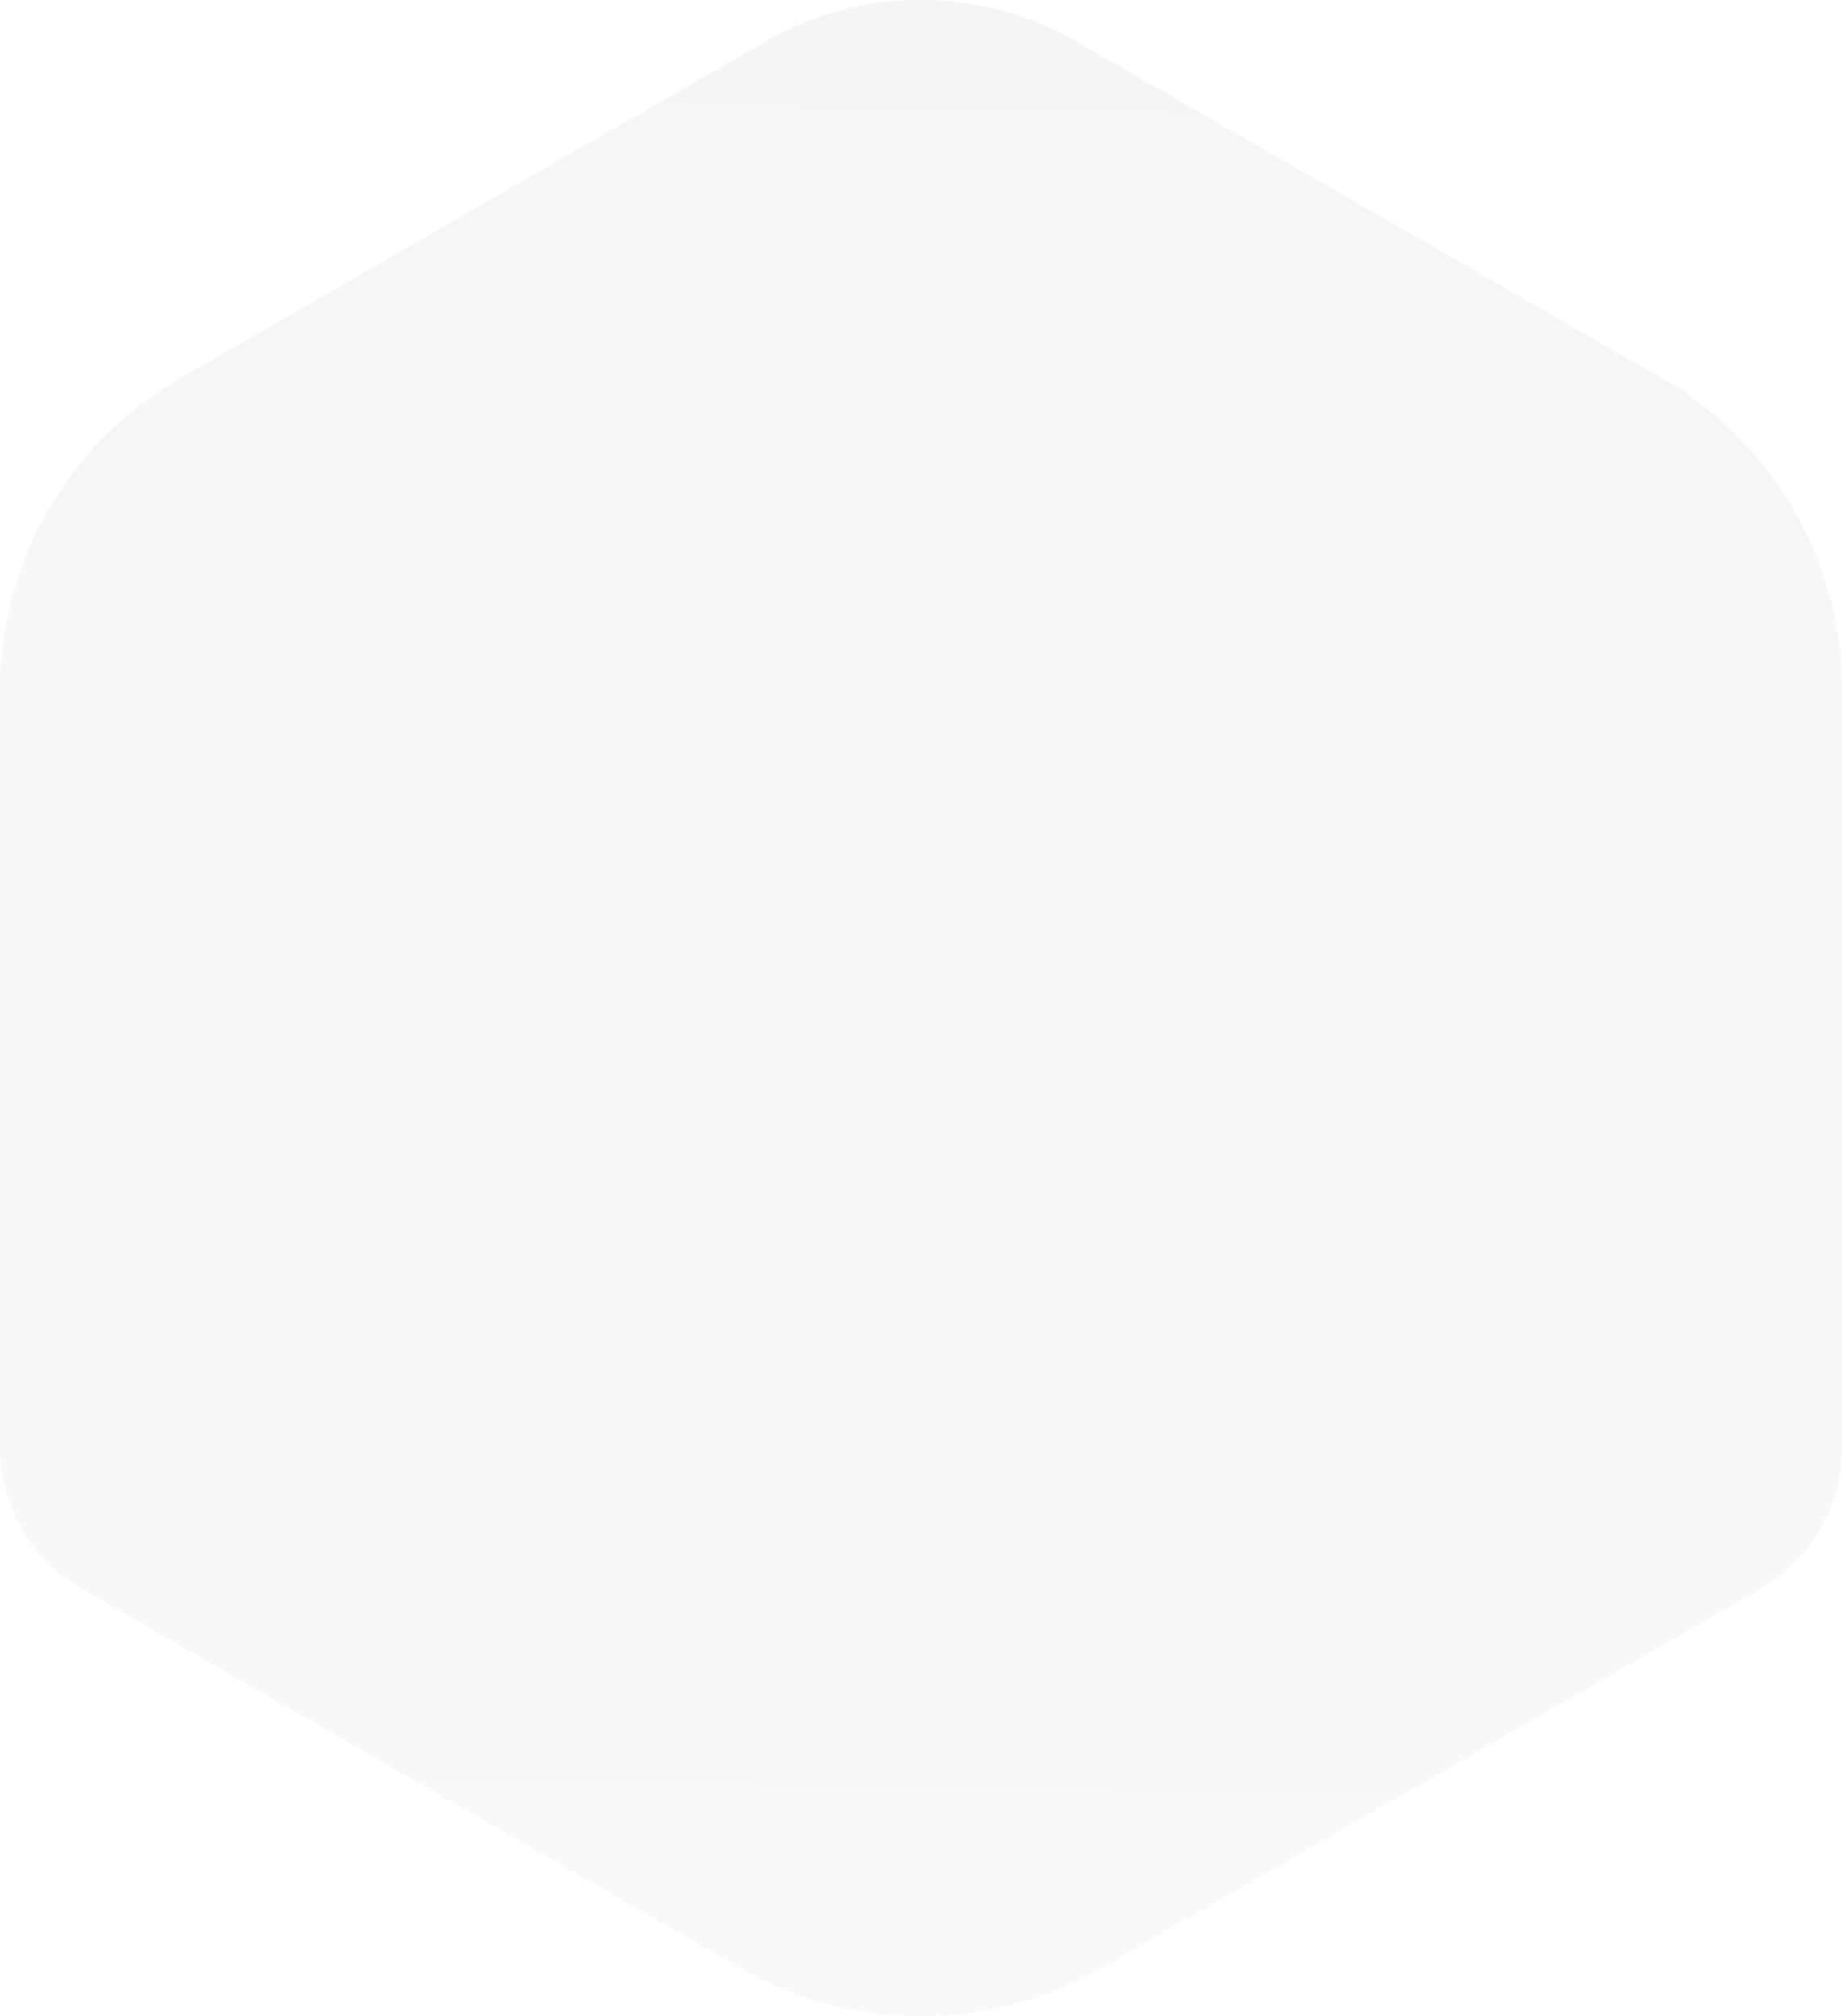 <svg width="148" height="162" viewBox="0 0 148 162" fill="none" xmlns="http://www.w3.org/2000/svg">
<path opacity="0.05" d="M148 61.336V116.349C148 120.333 146.175 124.057 143.115 126.511C143.105 126.521 143.095 126.521 143.086 126.53C142.574 126.944 142.033 127.319 141.454 127.656L133.498 132.227L93.913 155.004L93.701 155.129C93.681 155.139 93.662 155.149 93.653 155.158L93.575 155.197L93.527 155.226L88.487 158.132C79.518 163.289 68.473 163.289 59.503 158.132L54.347 155.158L18.615 134.604L18.605 134.594L14.492 132.227L11.518 130.514L10.813 130.11L6.575 127.675L6.546 127.656C5.455 127.031 4.48 126.261 3.64 125.376C1.332 122.98 0 119.756 0 116.349V55.408C0 45.083 5.523 35.547 14.492 30.389L19.648 27.425L47.126 11.605H47.135L59.561 4.456L61.511 3.33C67.787 -0.279 75.25 -0.952 81.96 1.299C82.984 1.636 83.998 2.05 84.992 2.541C85.494 2.781 85.977 3.041 86.46 3.32C86.469 3.32 86.479 3.32 86.489 3.33L88.487 4.485L98.412 10.2L110.5 17.148L128.343 27.416H128.352C128.381 27.425 128.401 27.445 128.41 27.464H128.42C128.449 27.473 128.468 27.483 128.487 27.502L128.497 27.512L129.453 28.06L134.792 31.101C135.313 31.419 135.873 31.832 136.443 32.333C141.319 35.989 144.881 41.07 146.677 46.806C146.697 46.863 146.706 46.921 146.726 46.969C147.43 49.009 147.691 50.684 147.855 52.618C147.874 52.772 147.884 52.926 147.894 53.089C147.903 53.099 147.903 53.118 147.903 53.137C147.903 53.147 147.903 53.147 147.903 53.157V53.166H147.894C147.961 53.907 147.99 54.658 147.99 55.408V60.98C148 61.095 148 61.221 148 61.336Z" fill="url(#paint0_linear)"/>
<defs>
<linearGradient id="paint0_linear" x1="74" y1="0" x2="70.573" y2="189.088" gradientUnits="userSpaceOnUse">
<stop stop-color="#37414D"/>
<stop offset="0.844" stop-color="#37414D" stop-opacity="0.63"/>
<stop offset="1" stop-color="#37414D" stop-opacity="0"/>
</linearGradient>
</defs>
</svg>
